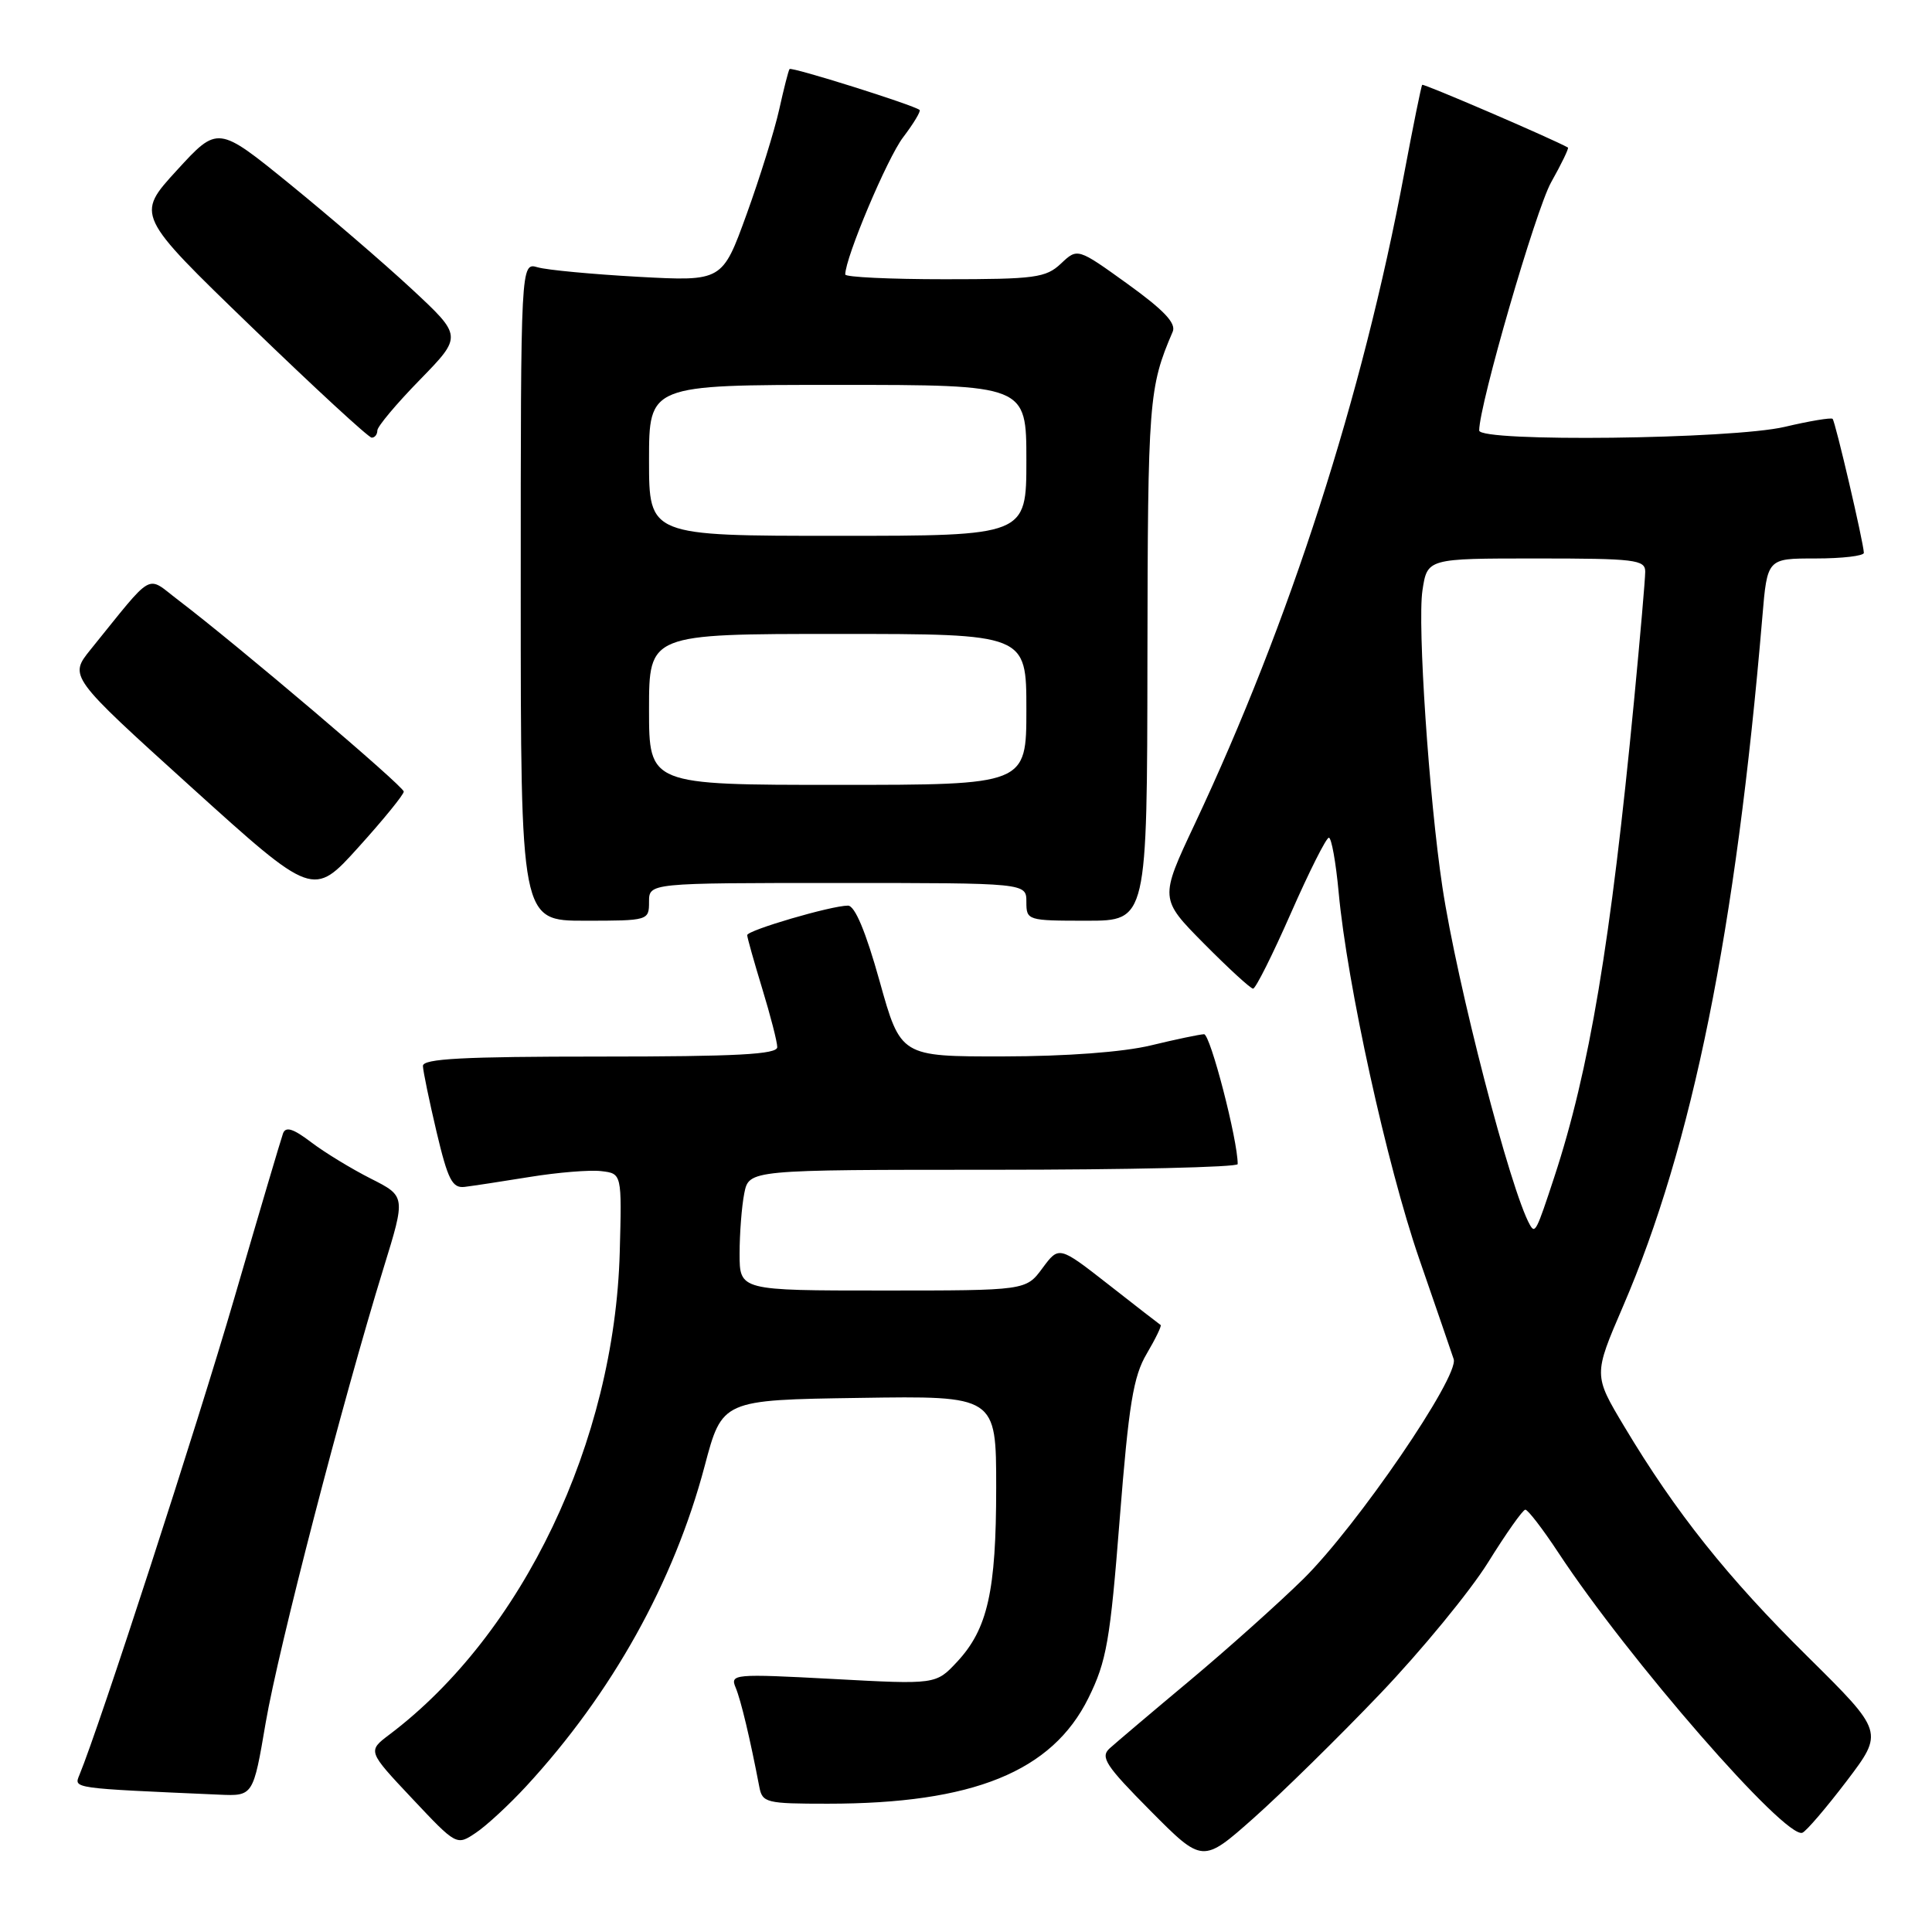 <?xml version="1.0" encoding="UTF-8" standalone="no"?>
<!DOCTYPE svg PUBLIC "-//W3C//DTD SVG 1.1//EN" "http://www.w3.org/Graphics/SVG/1.1/DTD/svg11.dtd" >
<svg xmlns="http://www.w3.org/2000/svg" xmlns:xlink="http://www.w3.org/1999/xlink" version="1.1" viewBox="0 0 256 256">
 <g >
 <path fill="currentColor"
d=" M 182.87 224.44 C 188.35 218.70 194.78 210.87 197.17 207.04 C 199.55 203.21 201.77 200.06 202.11 200.04 C 202.44 200.02 204.42 202.59 206.50 205.75 C 215.80 219.87 236.56 243.70 238.82 242.85 C 239.33 242.66 241.97 239.57 244.69 236.00 C 249.62 229.50 249.62 229.50 239.51 219.50 C 228.89 209.01 222.04 200.41 215.23 189.03 C 211.14 182.20 211.14 182.20 215.05 173.12 C 224.25 151.78 230.01 123.30 233.52 81.75 C 234.17 74.00 234.17 74.00 240.59 74.00 C 244.11 74.00 246.99 73.66 246.97 73.25 C 246.93 71.88 243.19 55.86 242.83 55.50 C 242.64 55.31 239.79 55.78 236.49 56.56 C 229.51 58.20 196.00 58.60 196.00 57.04 C 196.00 53.65 203.49 27.82 205.53 24.16 C 206.91 21.71 207.91 19.63 207.76 19.55 C 205.67 18.38 188.63 11.05 188.45 11.24 C 188.32 11.38 187.25 16.68 186.06 23.00 C 180.53 52.54 170.91 82.41 158.31 109.19 C 153.65 119.09 153.65 119.09 159.55 125.05 C 162.79 128.32 165.71 131.00 166.04 131.00 C 166.38 131.00 168.63 126.50 171.05 121.00 C 173.47 115.50 175.73 111.00 176.08 111.00 C 176.43 111.00 177.01 114.26 177.38 118.25 C 178.50 130.40 183.77 154.38 188.04 166.77 C 190.27 173.22 192.33 179.21 192.62 180.09 C 193.38 182.37 179.81 202.21 172.69 209.23 C 169.41 212.45 162.63 218.52 157.62 222.71 C 152.60 226.90 147.84 230.94 147.03 231.67 C 145.76 232.83 146.51 233.96 152.45 239.95 C 159.35 246.90 159.35 246.90 166.13 240.89 C 169.85 237.58 177.39 230.18 182.87 224.44 Z  M 69.74 236.67 C 81.10 224.35 89.29 209.65 93.37 194.26 C 95.69 185.50 95.69 185.50 113.85 185.23 C 132.00 184.95 132.00 184.95 132.00 197.11 C 132.00 210.84 130.87 215.85 126.82 220.20 C 124.01 223.21 124.01 223.21 110.35 222.47 C 97.22 221.77 96.72 221.82 97.48 223.62 C 98.18 225.30 99.40 230.42 100.61 236.75 C 101.01 238.88 101.51 239.00 109.69 239.00 C 128.92 239.00 139.40 234.75 144.22 225.00 C 146.63 220.12 147.10 217.44 148.37 201.24 C 149.57 186.07 150.17 182.37 151.95 179.37 C 153.12 177.38 153.95 175.67 153.79 175.57 C 153.63 175.47 150.53 173.07 146.91 170.23 C 140.32 165.08 140.32 165.08 138.13 168.04 C 135.94 171.00 135.94 171.00 116.97 171.00 C 98.00 171.00 98.00 171.00 98.00 166.12 C 98.00 163.44 98.28 159.84 98.62 158.12 C 99.25 155.00 99.25 155.00 131.62 155.00 C 149.43 155.00 164.00 154.66 164.00 154.25 C 164.02 151.10 160.37 137.01 159.54 137.04 C 158.97 137.06 155.80 137.72 152.50 138.52 C 148.80 139.41 141.30 139.97 132.92 139.98 C 119.34 140.00 119.34 140.00 116.55 130.00 C 114.72 123.45 113.28 120.00 112.36 120.00 C 110.15 120.00 99.00 123.27 99.01 123.91 C 99.01 124.24 99.91 127.42 101.00 131.00 C 102.09 134.57 102.99 138.06 102.99 138.75 C 103.00 139.71 97.64 140.00 79.50 140.00 C 61.34 140.00 56.01 140.28 56.04 141.25 C 56.06 141.94 56.88 145.88 57.85 150.00 C 59.35 156.33 59.93 157.46 61.56 157.27 C 62.63 157.14 66.52 156.55 70.21 155.95 C 73.90 155.35 78.15 155.00 79.66 155.18 C 82.40 155.50 82.40 155.50 82.12 165.92 C 81.43 191.02 69.26 216.51 51.60 229.84 C 48.70 232.03 48.70 232.03 54.60 238.30 C 60.50 244.57 60.50 244.57 63.06 242.85 C 64.47 241.91 67.48 239.12 69.74 236.67 Z  M 35.21 228.24 C 36.89 218.45 45.36 185.74 50.83 168.00 C 53.76 158.51 53.76 158.51 49.13 156.17 C 46.58 154.88 43.03 152.72 41.24 151.36 C 38.85 149.54 37.85 149.23 37.50 150.19 C 37.24 150.91 34.33 160.72 31.05 172.00 C 26.12 188.92 13.21 228.68 10.52 235.20 C 9.79 236.99 9.42 236.94 29.02 237.80 C 33.55 238.00 33.55 238.00 35.21 228.24 Z  M 86.00 119.50 C 86.00 117.00 86.00 117.00 111.00 117.00 C 136.00 117.00 136.00 117.00 136.00 119.50 C 136.00 121.96 136.13 122.00 144.00 122.00 C 152.00 122.00 152.00 122.00 152.04 87.25 C 152.09 53.00 152.21 51.36 155.39 43.95 C 155.87 42.83 154.22 41.09 149.42 37.63 C 142.78 32.85 142.78 32.85 140.58 34.93 C 138.58 36.81 137.15 37.00 125.19 37.00 C 117.93 37.00 112.00 36.72 112.00 36.37 C 112.00 34.15 117.57 20.94 119.67 18.19 C 121.06 16.36 122.04 14.73 121.85 14.57 C 121.09 13.92 104.86 8.82 104.62 9.15 C 104.47 9.34 103.86 11.75 103.25 14.50 C 102.64 17.25 100.70 23.50 98.93 28.39 C 95.71 37.28 95.71 37.28 84.60 36.68 C 78.50 36.34 72.49 35.78 71.25 35.42 C 69.00 34.77 69.00 34.77 69.00 78.38 C 69.00 122.00 69.00 122.00 77.50 122.00 C 85.90 122.00 86.00 121.97 86.00 119.50 Z  M 53.50 104.89 C 53.50 104.19 31.54 85.54 23.63 79.52 C 19.28 76.22 20.57 75.49 12.01 86.06 C 9.13 89.63 9.13 89.63 25.31 104.27 C 41.50 118.91 41.50 118.91 47.50 112.26 C 50.80 108.61 53.50 105.29 53.50 104.89 Z  M 50.00 57.04 C 50.00 56.52 52.54 53.49 55.64 50.32 C 61.27 44.54 61.27 44.54 54.56 38.30 C 50.87 34.87 43.57 28.60 38.35 24.35 C 28.86 16.64 28.86 16.64 23.43 22.57 C 18.00 28.50 18.00 28.50 33.25 43.24 C 41.64 51.35 48.84 57.99 49.25 57.99 C 49.66 58.00 50.00 57.57 50.00 57.04 Z  M 202.73 162.32 C 200.15 157.79 193.07 130.44 191.12 117.50 C 189.35 105.73 187.81 82.75 188.48 78.25 C 189.12 74.00 189.12 74.00 203.56 74.00 C 216.65 74.00 218.00 74.16 218.00 75.75 C 218.00 76.71 217.33 84.40 216.52 92.84 C 213.44 124.89 210.59 141.87 205.94 156.00 C 203.59 163.15 203.41 163.50 202.73 162.32 Z  M 86.00 94.00 C 86.00 84.00 86.00 84.00 111.00 84.00 C 136.00 84.00 136.00 84.00 136.00 94.00 C 136.00 104.00 136.00 104.00 111.00 104.00 C 86.00 104.00 86.00 104.00 86.00 94.00 Z  M 86.00 61.00 C 86.00 51.00 86.00 51.00 111.00 51.00 C 136.00 51.00 136.00 51.00 136.00 61.00 C 136.00 71.00 136.00 71.00 111.00 71.00 C 86.00 71.00 86.00 71.00 86.00 61.00 Z "/>
</g>
</svg>